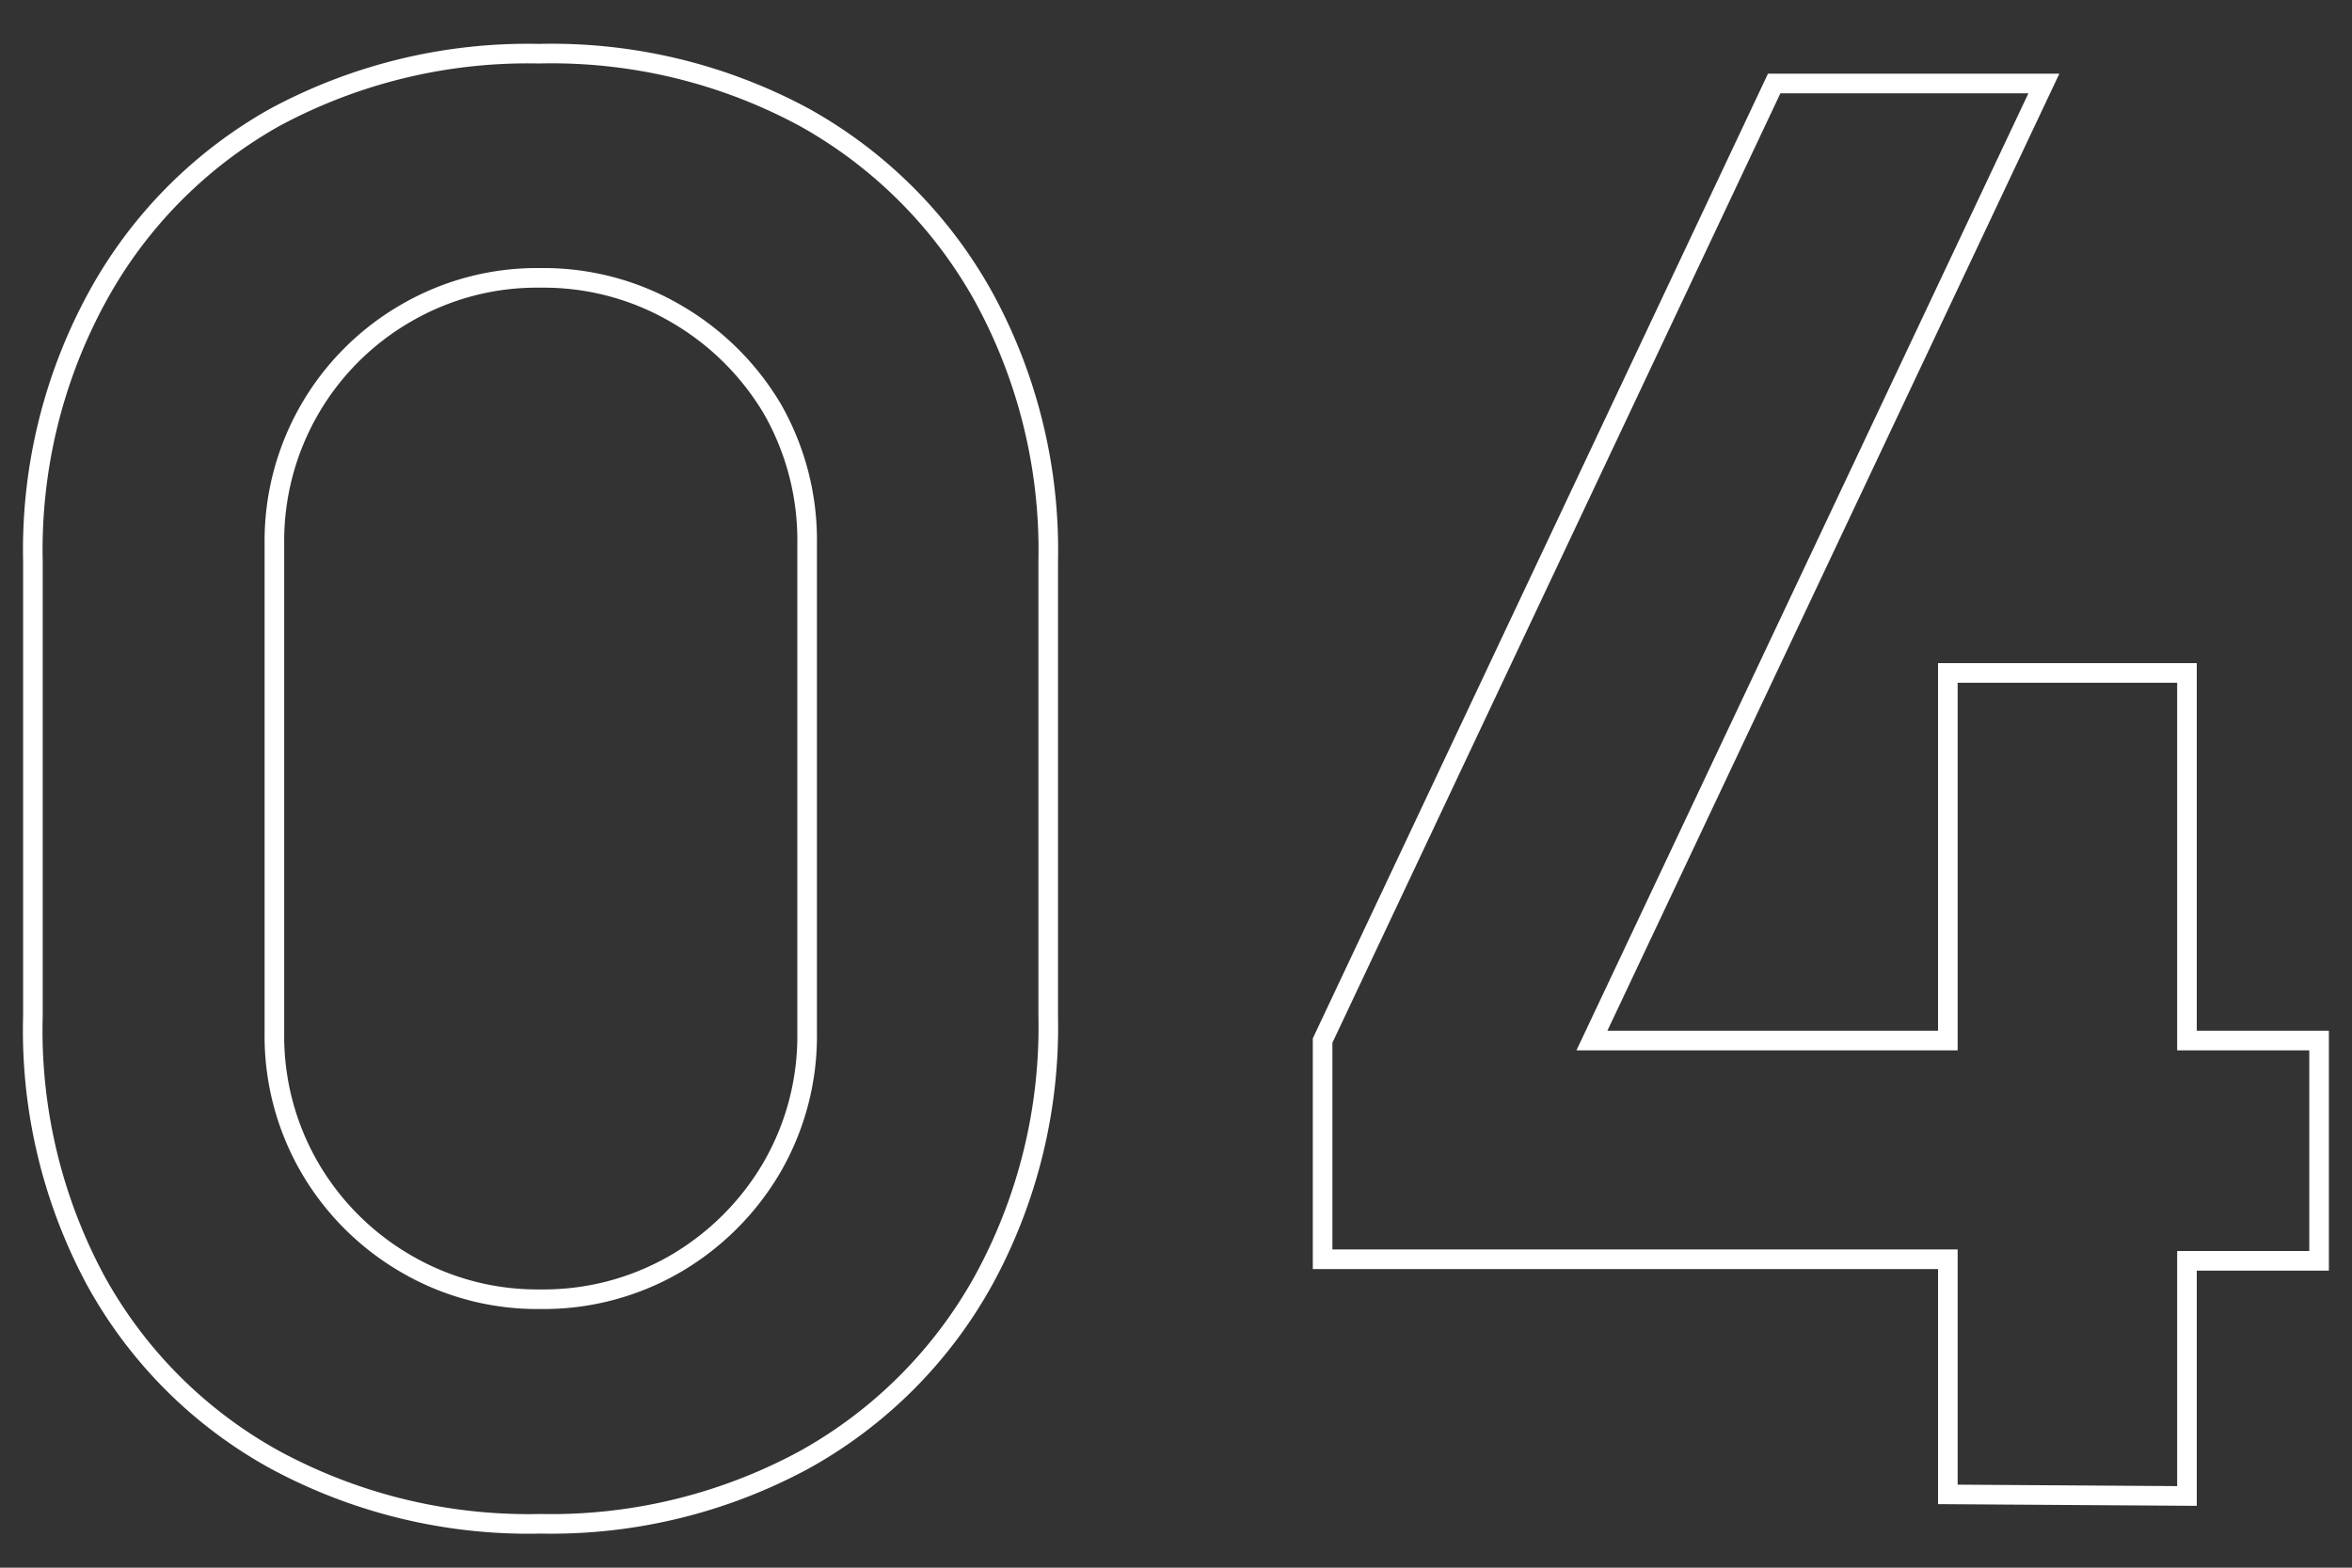 <svg id="Layer_1" data-name="Layer 1" xmlns="http://www.w3.org/2000/svg" viewBox="0 0 60 40"><rect x="0" y="0" width="60" height="40" fill="#333333" stroke="none"/><defs><style>.cls-1{fill:none;stroke:#fff;stroke-width:0.5px;}</style></defs><title>04</title><path class="cls-1" d="M13.79,38.88A13.6,13.6,0,0,1,7,37.24a11.59,11.59,0,0,1-4.56-4.57A13.45,13.45,0,0,1,.84,25.92V14.33A13.45,13.45,0,0,1,2.48,7.58,11.65,11.65,0,0,1,7,3a13.6,13.6,0,0,1,6.75-1.63A13.56,13.56,0,0,1,20.53,3a11.78,11.78,0,0,1,4.56,4.57,13.45,13.45,0,0,1,1.65,6.75V25.92a13.45,13.45,0,0,1-1.65,6.75,11.72,11.72,0,0,1-4.56,4.57A13.56,13.56,0,0,1,13.79,38.88Zm0-5.73a6.69,6.69,0,0,0,3.45-.91,6.85,6.85,0,0,0,2.45-2.45,6.69,6.69,0,0,0,.9-3.44V13.88a6.75,6.75,0,0,0-.9-3.47A6.85,6.85,0,0,0,17.24,8a6.69,6.69,0,0,0-3.45-.91A6.64,6.64,0,0,0,10.34,8,6.71,6.71,0,0,0,7,13.88V26.35a6.69,6.69,0,0,0,.9,3.44,6.77,6.77,0,0,0,2.45,2.45A6.64,6.64,0,0,0,13.79,33.15Z"/><path class="cls-1" d="M49.69,38.13v-6H33.74V26.55L45.26,2.13h6.88L40.61,26.55h9.08V17.17h6.1v9.38h3.37v5.62H55.79v6Z"/></svg>